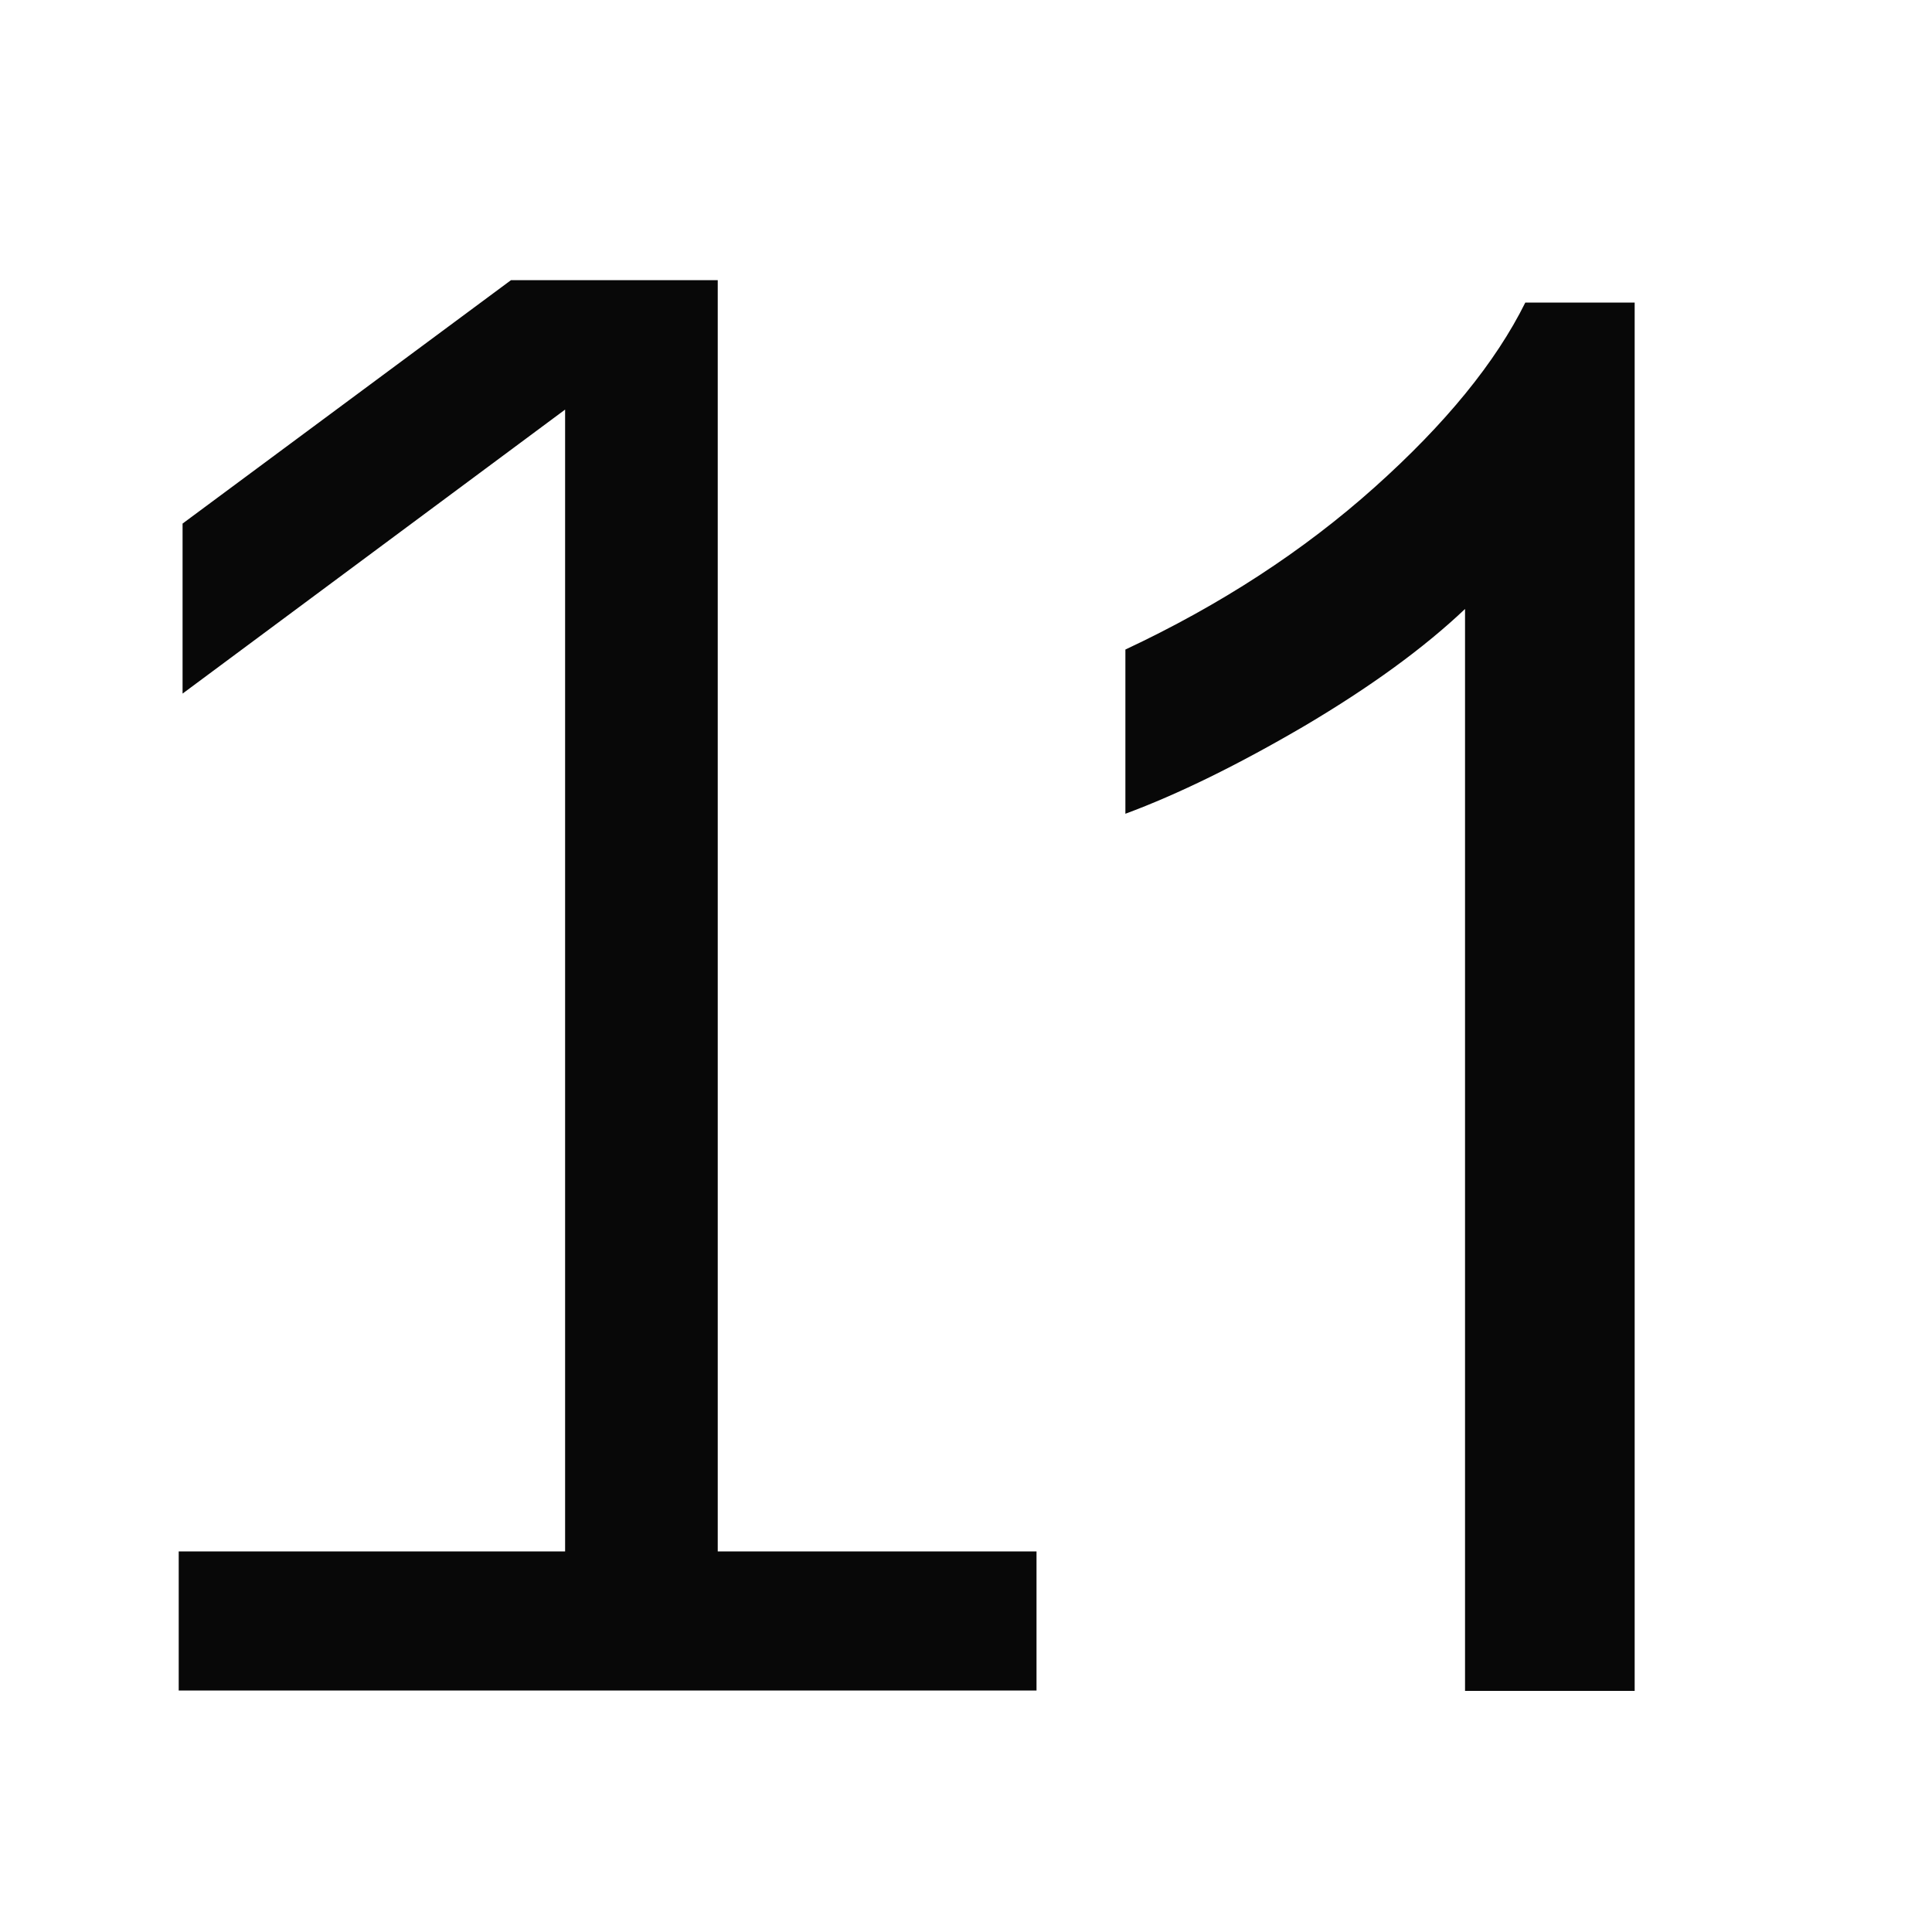 <svg xmlns="http://www.w3.org/2000/svg" width="40" height="40" viewBox="0 0 40 40">
    <rect width="40" height="40" fill="#ffffff"/>
    <g fill="#080808">
        <g transform="translate(3.7, -5.8) scale(0.8)">
            <path d="M0 51L0 47.40L10 47.40L10 17.85L0.10 25.20L0.10 20.80L8.60 14.50L13.95 14.50L13.95 47.40L22.20 47.40L22.20 51L0 51Z"/>
        </g>
    </g>
    <g fill="#080808">
        <g transform="translate(23.3, -1.2) scale(0.8)">
            <path d="M13.18 45.26L8.79 45.26L8.79 17.26Q7.20 18.77 4.63 20.29Q2.05 21.80 0 22.56L0 18.31Q3.69 16.58 6.45 14.11Q9.20 11.65 10.35 9.33L13.18 9.33L13.18 45.26Z"/>
        </g>
    </g>
</svg>